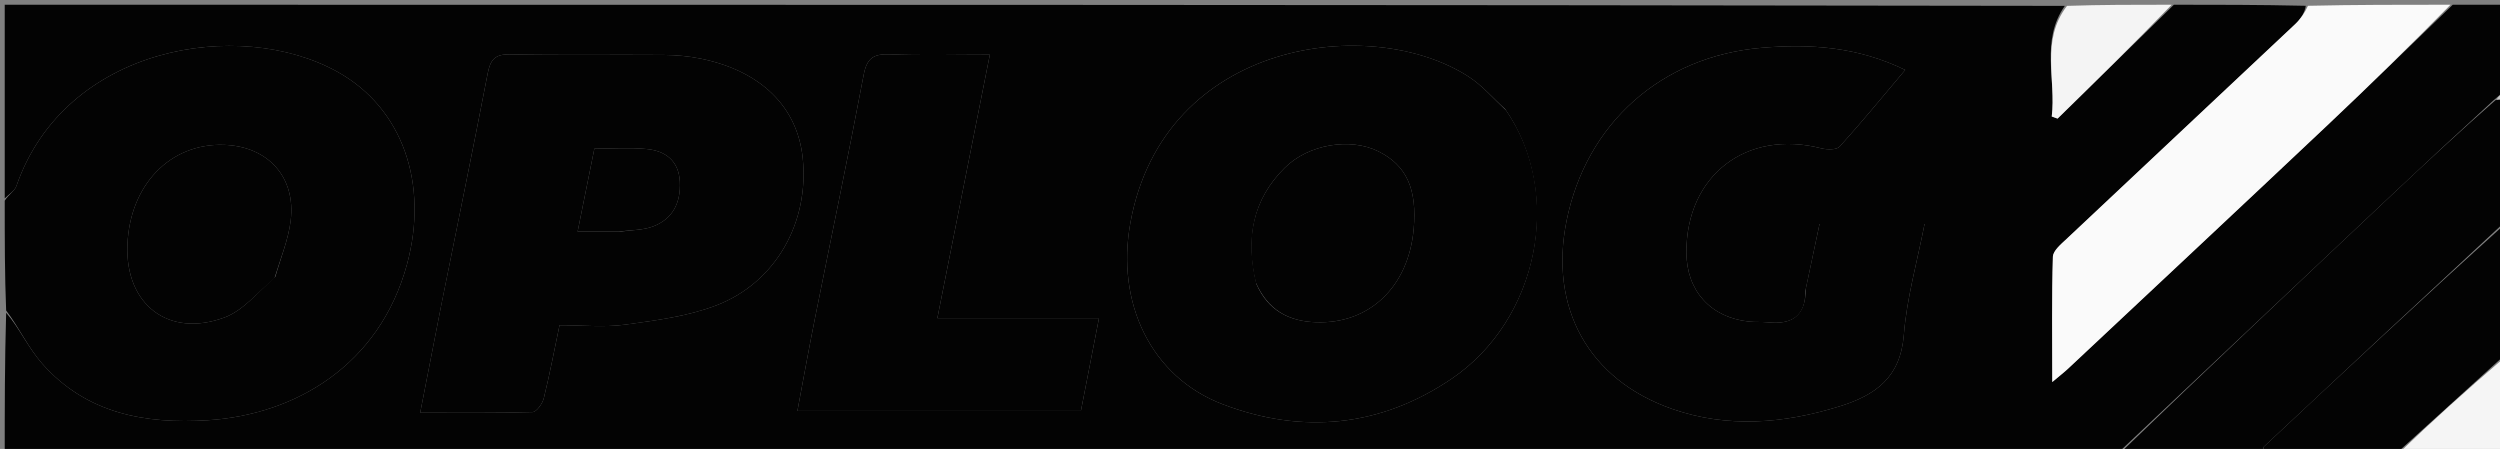 <svg version="1.1" id="Layer_1" xmlns="http://www.w3.org/2000/svg" xmlns:xlink="http://www.w3.org/1999/xlink" x="0px" y="0px"
	 width="100%" viewBox="0 0 529 95" enable-background="new 0 0 529 95" xml:space="preserve">
<rect x="0" y="0" width="529" height="95" fill="#808080" stroke="none"/>
<path fill="#030303" opacity="1" stroke="none" 
	d="
M1,42 
	C1,28.346 1,14.692 1,1 
	C146.021,1 291.042,1 436.914,1.243 
	C431.724,8.645 435.112,16.901 434.153,24.652 
	C434.563,24.799 434.972,24.947 435.382,25.095 
	C443.588,17.063 451.794,9.032 460,1 
	C469.021,1 478.042,1 487.899,1.227 
	C487.701,2.694 486.781,4.055 485.614,5.154 
	C469.514,20.307 453.37,35.413 437.275,50.571 
	C436.118,51.661 434.432,53.042 434.393,54.33 
	C434.135,62.871 434.26,71.423 434.26,80.839 
	C435.93,79.429 436.819,78.745 437.633,77.982 
	C455.944,60.815 474.281,43.676 492.536,26.45 
	C501.437,18.051 510.184,9.488 519,1 
	C522.612,1 526.224,1 530,1 
	C530,7.02 530,13.04 529.706,19.354 
	C528.947,20.1 528.481,20.554 527.716,21.157 
	C520.266,27.992 513.097,34.658 505.97,41.368 
	C486.637,59.569 467.322,77.788 448,96 
	C299,96 150,96 1,96 
	C1,86.253 1,76.595 1.299,66.165 
	C4.026,69.287 5.974,73.607 8.973,76.996 
	C18.281,87.516 30.751,89.771 43.982,88.923 
	C62.539,87.734 80.291,77.264 86.112,55.961 
	C90.771,38.908 85.197,22.827 71.352,15.166 
	C50.517,3.637 13.715,9.771 3.474,39.358 
	C3.113,40.399 1.845,41.126 1,42 
M318.491,23.078 
	C315.907,20.756 313.582,18.031 310.697,16.178 
	C289.981,2.872 246.311,8.486 239.207,47.045 
	C236.054,64.157 243.638,79.778 258.673,85.522 
	C275.595,91.987 292.125,90.35 307.182,80.134 
	C325.585,67.647 330.886,40.958 318.491,23.078 
M93.321,64.829 
	C91.892,72.124 90.463,79.419 88.912,87.333 
	C97.111,87.333 104.896,87.427 112.672,87.2 
	C113.523,87.175 114.779,85.422 115.064,84.276 
	C116.325,79.187 117.301,74.028 118.397,68.817 
	C123.247,68.817 127.802,69.307 132.207,68.702 
	C138.734,67.807 145.47,66.956 151.557,64.624 
	C164.213,59.777 171.276,46.969 169.854,33.421 
	C168.719,22.604 161.022,15.024 148.318,12.417 
	C145.726,11.885 143.033,11.646 140.384,11.624 
	C129.562,11.537 118.735,11.718 107.916,11.503 
	C104.667,11.439 103.745,12.682 103.177,15.624 
	C100.06,31.769 96.73,47.873 93.321,64.829 
M382.024,61.514 
	C382.081,66.954 379.072,68.727 374.083,68.208 
	C372.76,68.07 371.411,68.187 370.089,68.047 
	C361.949,67.187 356.862,61.534 356.843,53.38 
	C356.803,37.118 369.569,27.323 385.384,31.385 
	C386.607,31.699 388.619,31.741 389.275,31.016 
	C393.994,25.795 398.457,20.343 403.142,14.797 
	C393.007,9.871 382.946,9.239 372.718,10.121 
	C351.523,11.95 335.68,26.074 331.49,46.696 
	C327.75,65.1 336.126,80.368 353.848,86.537 
	C365.571,90.618 377.401,89.641 389.157,86.011 
	C396.842,83.638 402.137,79.904 402.856,70.827 
	C403.474,63.023 405.688,55.345 407.238,47.394 
	C399.468,47.394 392.36,47.394 385.016,47.394 
	C384.051,51.917 383.115,56.301 382.024,61.514 
M224.415,67.314 
	C215.86,67.314 207.305,67.314 198.345,67.314 
	C202.126,48.339 205.742,30.192 209.45,11.581 
	C201.877,11.581 195.076,11.773 188.293,11.501 
	C184.828,11.362 183.422,12.292 182.739,15.909 
	C179.473,33.211 175.833,50.443 172.373,67.709 
	C171.089,74.118 169.937,80.553 168.728,86.959 
	C189.215,86.959 208.933,86.959 228.717,86.959 
	C230.012,80.319 231.237,74.04 232.549,67.314 
	C229.678,67.314 227.534,67.314 224.415,67.314 
z"/>
<path fill="#030303" opacity="1" stroke="none" 
	d="
M1,42.469 
	C1.845,41.126 3.113,40.399 3.474,39.358 
	C13.715,9.771 50.517,3.637 71.352,15.166 
	C85.197,22.827 90.771,38.908 86.112,55.961 
	C80.291,77.264 62.539,87.734 43.982,88.923 
	C30.751,89.771 18.281,87.516 8.973,76.996 
	C5.974,73.607 4.026,69.287 1.299,65.697 
	C1,58.312 1,50.625 1,42.469 
M58.262,58.552 
	C59.381,54.592 61.022,50.696 61.512,46.66 
	C62.633,37.427 56.656,30.938 47.365,30.65 
	C35.982,30.298 27.454,39.15 26.963,51.827 
	C26.475,64.425 35.675,71.595 47.543,67.161 
	C51.441,65.705 54.468,61.923 58.262,58.552 
z"/>
<path fill="#FAFAFA" opacity="1" stroke="none" 
	d="
M518.531,1 
	C510.184,9.488 501.437,18.051 492.536,26.45 
	C474.281,43.676 455.944,60.815 437.633,77.982 
	C436.819,78.745 435.93,79.429 434.26,80.839 
	C434.26,71.423 434.135,62.871 434.393,54.33 
	C434.432,53.042 436.118,51.661 437.275,50.571 
	C453.37,35.413 469.514,20.307 485.614,5.154 
	C486.781,4.055 487.701,2.694 488.368,1.227 
	C498.021,1 508.042,1 518.531,1 
z"/>
<path fill="#030303" opacity="1" stroke="none" 
	d="
M448.469,96 
	C467.322,77.788 486.637,59.569 505.97,41.368 
	C513.097,34.658 520.266,27.992 528.046,21.191 
	C529.117,21.051 529.559,21.025 530,21 
	C530,29.688 530,38.375 529.721,47.249 
	C512.634,63.112 495.823,78.786 479.051,94.5 
	C478.793,94.742 479.007,95.489 479,96 
	C468.979,96 458.958,96 448.469,96 
z"/>
<path fill="#030303" opacity="1" stroke="none" 
	d="
M479.469,96 
	C479.007,95.489 478.793,94.742 479.051,94.5 
	C495.823,78.786 512.634,63.112 529.721,47.717 
	C530,57.021 530,66.042 529.643,75.46 
	C521.857,82.572 514.429,89.286 507,96 
	C497.979,96 488.958,96 479.469,96 
z"/>
<path fill="#F4F4F4" opacity="1" stroke="none" 
	d="
M459.531,1 
	C451.794,9.032 443.588,17.063 435.382,25.095 
	C434.972,24.947 434.563,24.799 434.153,24.652 
	C435.112,16.901 431.724,8.645 437.382,1.243 
	C444.354,1 451.708,1 459.531,1 
z"/>
<path fill="#F5F5F5" opacity="1" stroke="none" 
	d="
M507.469,96 
	C514.429,89.286 521.857,82.572 529.643,75.929 
	C530,82.598 530,89.196 530,96 
	C522.647,96 515.292,96 507.469,96 
z"/>
<path fill="#C9C9C9" opacity="1" stroke="none" 
	d="
M530,20.75 
	C529.559,21.025 529.117,21.051 528.346,21.042 
	C528.481,20.554 528.947,20.1 529.706,19.823 
	C530,20 530,20.5 530,20.75 
z"/>
<path fill="#030303" opacity="1" stroke="none" 
	d="
M318.698,23.374 
	C330.886,40.958 325.585,67.647 307.182,80.134 
	C292.125,90.35 275.595,91.987 258.673,85.522 
	C243.638,79.778 236.054,64.157 239.207,47.045 
	C246.311,8.486 289.981,2.872 310.697,16.178 
	C313.582,18.031 315.907,20.756 318.698,23.374 
M265.866,60.133 
	C268.285,65.607 272.645,67.988 278.469,68.192 
	C289.75,68.588 298.044,60.698 299.138,48.452 
	C299.893,39.994 297.609,34.976 291.664,32.027 
	C285.711,29.074 276.876,30.501 271.823,35.533 
	C265.123,42.204 263.486,50.329 265.866,60.133 
z"/>
<path fill="#030303" opacity="1" stroke="none" 
	d="
M93.397,64.41 
	C96.73,47.873 100.06,31.769 103.177,15.624 
	C103.745,12.682 104.667,11.439 107.916,11.503 
	C118.735,11.718 129.562,11.537 140.384,11.624 
	C143.033,11.646 145.726,11.885 148.318,12.417 
	C161.022,15.024 168.719,22.604 169.854,33.421 
	C171.276,46.969 164.213,59.777 151.557,64.624 
	C145.47,66.956 138.734,67.807 132.207,68.702 
	C127.802,69.307 123.247,68.817 118.397,68.817 
	C117.301,74.028 116.325,79.187 115.064,84.276 
	C114.779,85.422 113.523,87.175 112.672,87.2 
	C104.896,87.427 97.111,87.333 88.912,87.333 
	C90.463,79.419 91.892,72.124 93.397,64.41 
M131.337,48.998 
	C133.616,48.668 136.037,48.719 138.143,47.93 
	C142.368,46.348 144.07,42.885 143.857,38.471 
	C143.641,34.019 140.817,31.914 136.8,31.532 
	C133.241,31.193 129.624,31.461 125.768,31.461 
	C124.613,37.176 123.47,42.826 122.223,48.998 
	C125.182,48.998 127.804,48.998 131.337,48.998 
z"/>
<path fill="#030303" opacity="1" stroke="none" 
	d="
M382.102,61.099 
	C383.115,56.301 384.051,51.917 385.016,47.394 
	C392.36,47.394 399.468,47.394 407.238,47.394 
	C405.688,55.345 403.474,63.023 402.856,70.827 
	C402.137,79.904 396.842,83.638 389.157,86.011 
	C377.401,89.641 365.571,90.618 353.848,86.537 
	C336.126,80.368 327.75,65.1 331.49,46.696 
	C335.68,26.074 351.523,11.95 372.718,10.121 
	C382.946,9.239 393.007,9.871 403.142,14.797 
	C398.457,20.343 393.994,25.795 389.275,31.016 
	C388.619,31.741 386.607,31.699 385.384,31.385 
	C369.569,27.323 356.803,37.118 356.843,53.38 
	C356.862,61.534 361.949,67.187 370.089,68.047 
	C371.411,68.187 372.76,68.07 374.083,68.208 
	C379.072,68.727 382.081,66.954 382.102,61.099 
z"/>
<path fill="#030303" opacity="1" stroke="none" 
	d="
M224.902,67.314 
	C227.534,67.314 229.678,67.314 232.549,67.314 
	C231.237,74.04 230.012,80.319 228.717,86.959 
	C208.933,86.959 189.215,86.959 168.728,86.959 
	C169.937,80.553 171.089,74.118 172.373,67.709 
	C175.833,50.443 179.473,33.211 182.739,15.909 
	C183.422,12.292 184.828,11.362 188.293,11.501 
	C195.076,11.773 201.877,11.581 209.45,11.581 
	C205.742,30.192 202.126,48.339 198.345,67.314 
	C207.305,67.314 215.86,67.314 224.902,67.314 
z"/>
<path fill="#030303" opacity="1" stroke="none" 
	d="
M58.078,58.878 
	C54.468,61.923 51.441,65.705 47.543,67.161 
	C35.675,71.595 26.475,64.425 26.963,51.827 
	C27.454,39.15 35.982,30.298 47.365,30.65 
	C56.656,30.938 62.633,37.427 61.512,46.66 
	C61.022,50.696 59.381,54.592 58.078,58.878 
z"/>
<path fill="#030303" opacity="1" stroke="none" 
	d="
M265.721,59.751 
	C263.486,50.329 265.123,42.204 271.823,35.533 
	C276.876,30.501 285.711,29.074 291.664,32.027 
	C297.609,34.976 299.893,39.994 299.138,48.452 
	C298.044,60.698 289.75,68.588 278.469,68.192 
	C272.645,67.988 268.285,65.607 265.721,59.751 
z"/>
<path fill="#030303" opacity="1" stroke="none" 
	d="
M130.882,48.998 
	C127.804,48.998 125.182,48.998 122.223,48.998 
	C123.47,42.826 124.613,37.176 125.768,31.461 
	C129.624,31.461 133.241,31.193 136.8,31.532 
	C140.817,31.914 143.641,34.019 143.857,38.471 
	C144.07,42.885 142.368,46.348 138.143,47.93 
	C136.037,48.719 133.616,48.668 130.882,48.998 
z"/>
</svg>